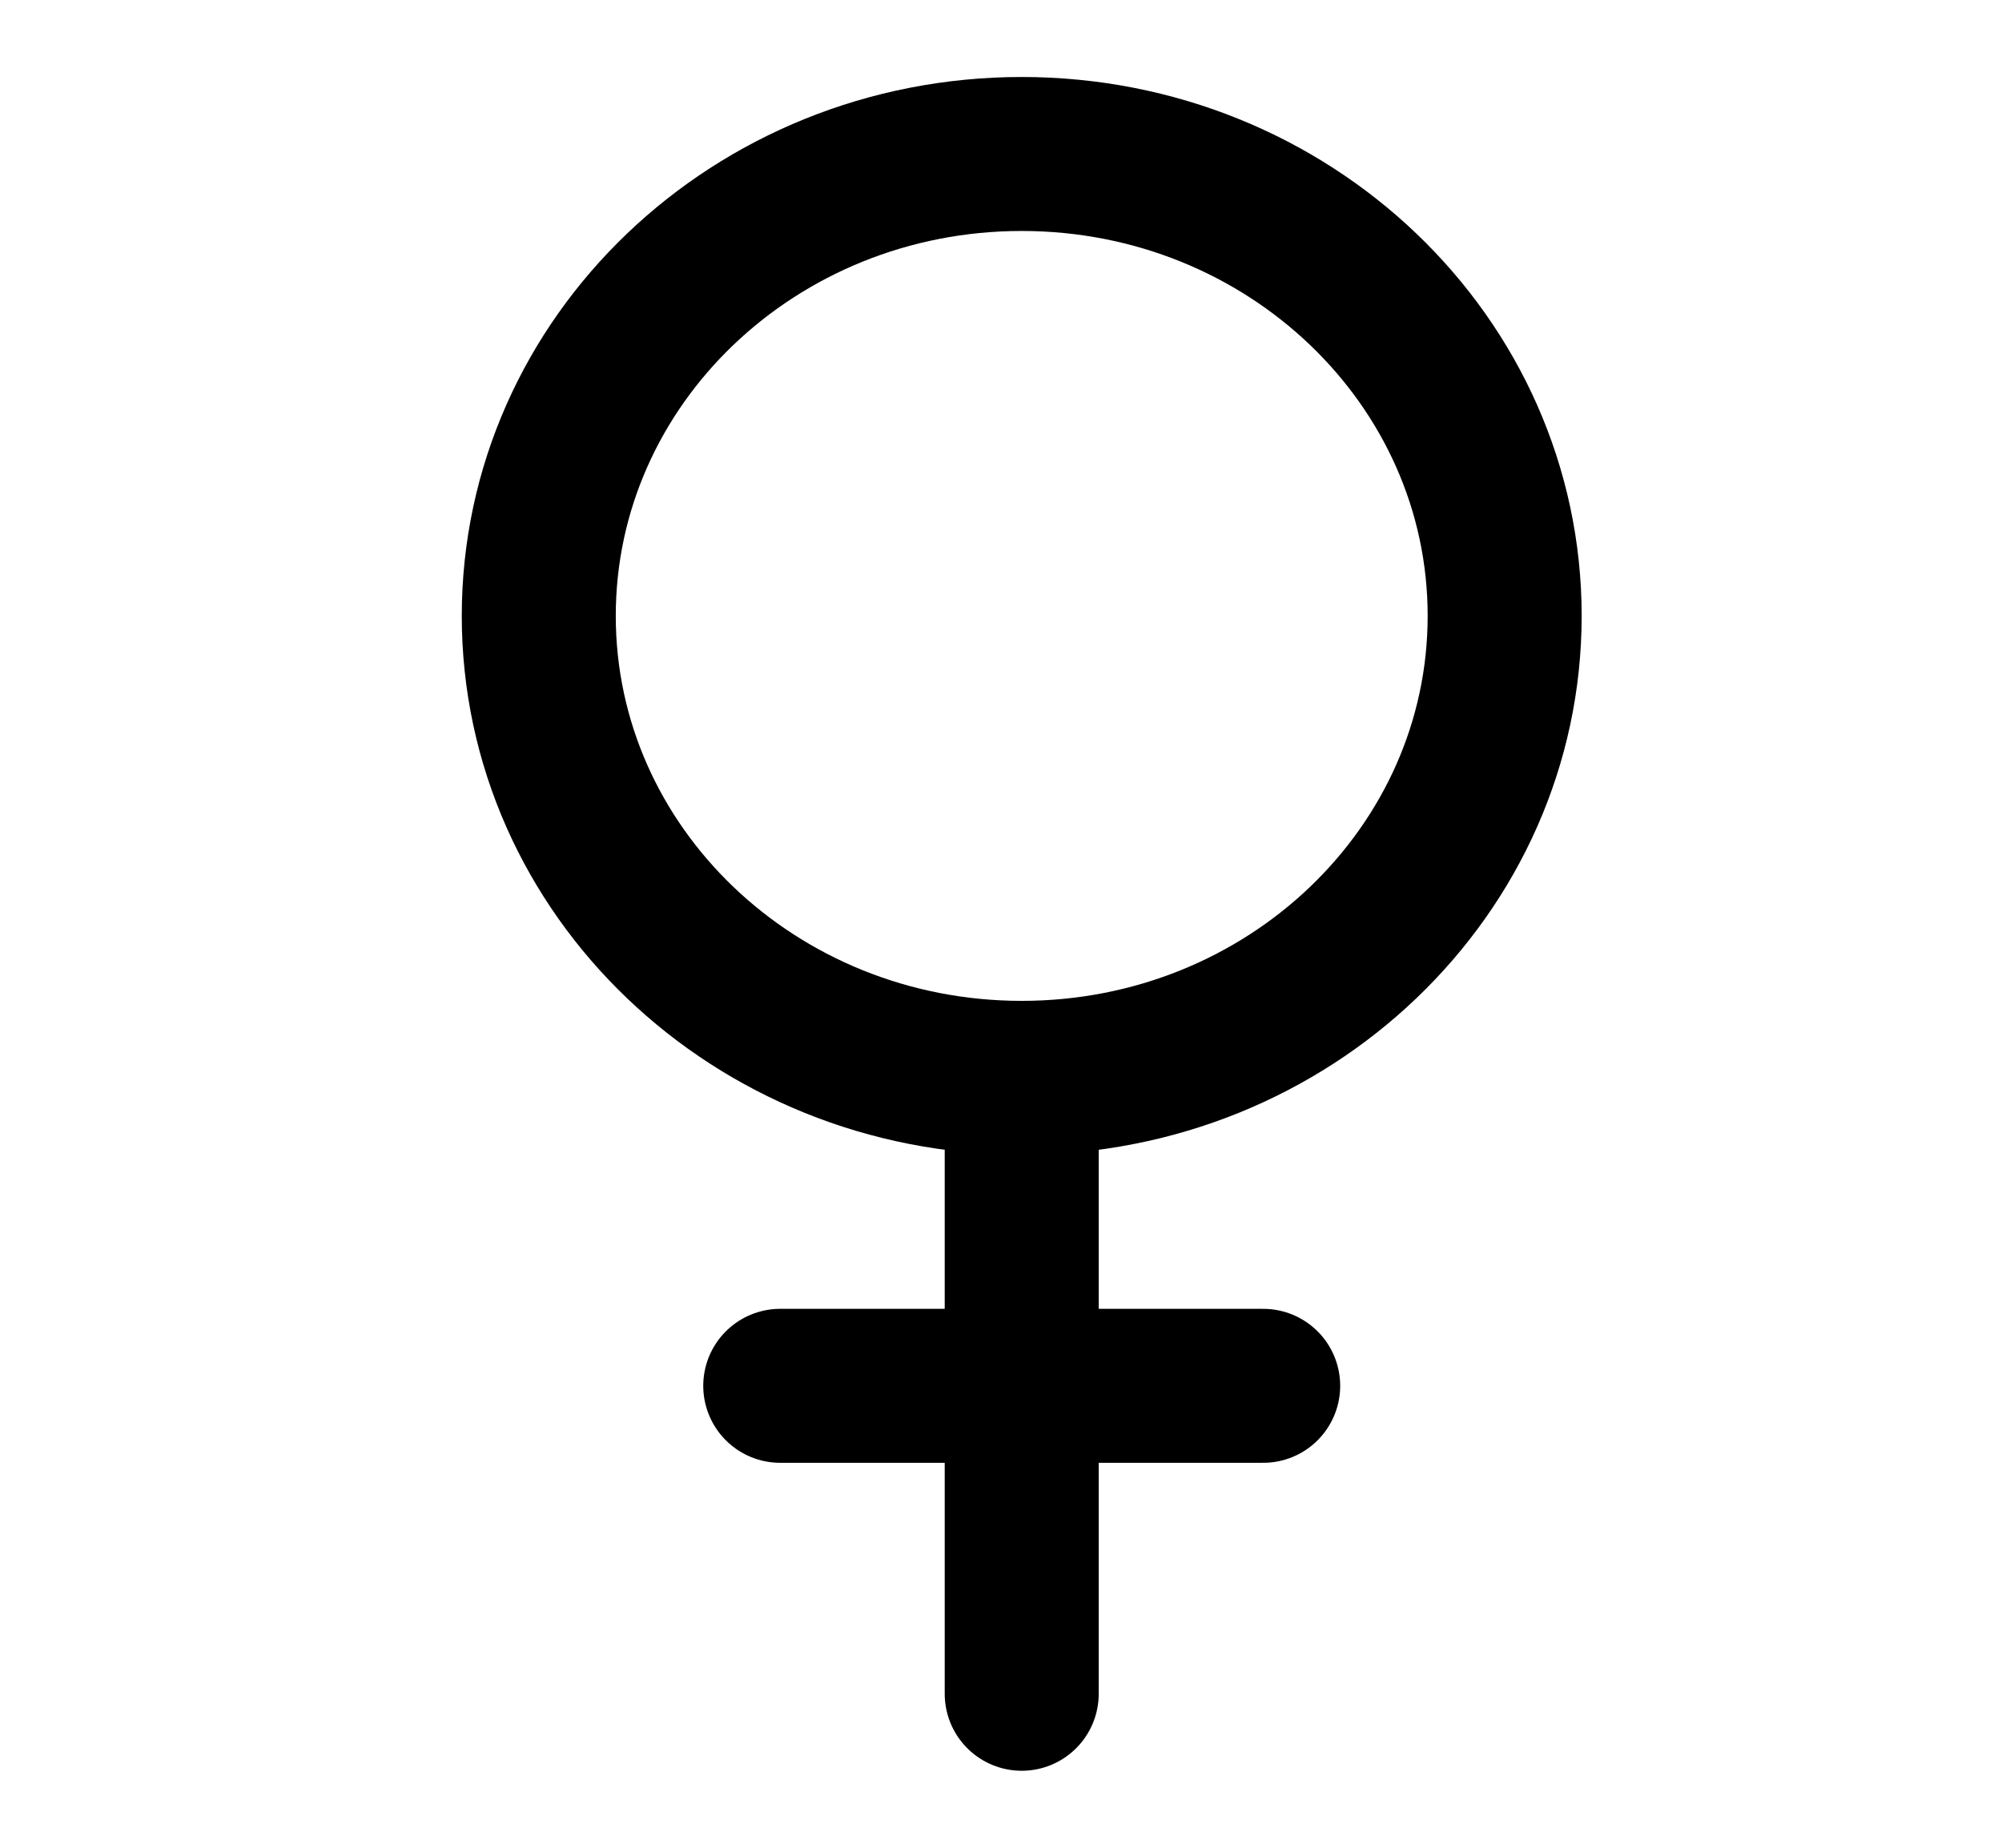 <svg width="26" height="24" viewBox="0 0 26 24" fill="none" xmlns="http://www.w3.org/2000/svg">
<path d="M13.269 14C16.733 14 19.541 11.314 19.541 8C19.541 4.686 16.733 2 13.269 2C9.805 2 6.997 4.686 6.997 8C6.997 11.314 9.805 14 13.269 14Z" stroke="black" stroke-width="2" stroke-linecap="round" stroke-linejoin="round"/>
<path d="M13.269 14V22" stroke="black" stroke-width="2" stroke-linecap="round" stroke-linejoin="round"/>
<path d="M10.133 18H16.405" stroke="black" stroke-width="2" stroke-linecap="round" stroke-linejoin="round"/>
</svg>
